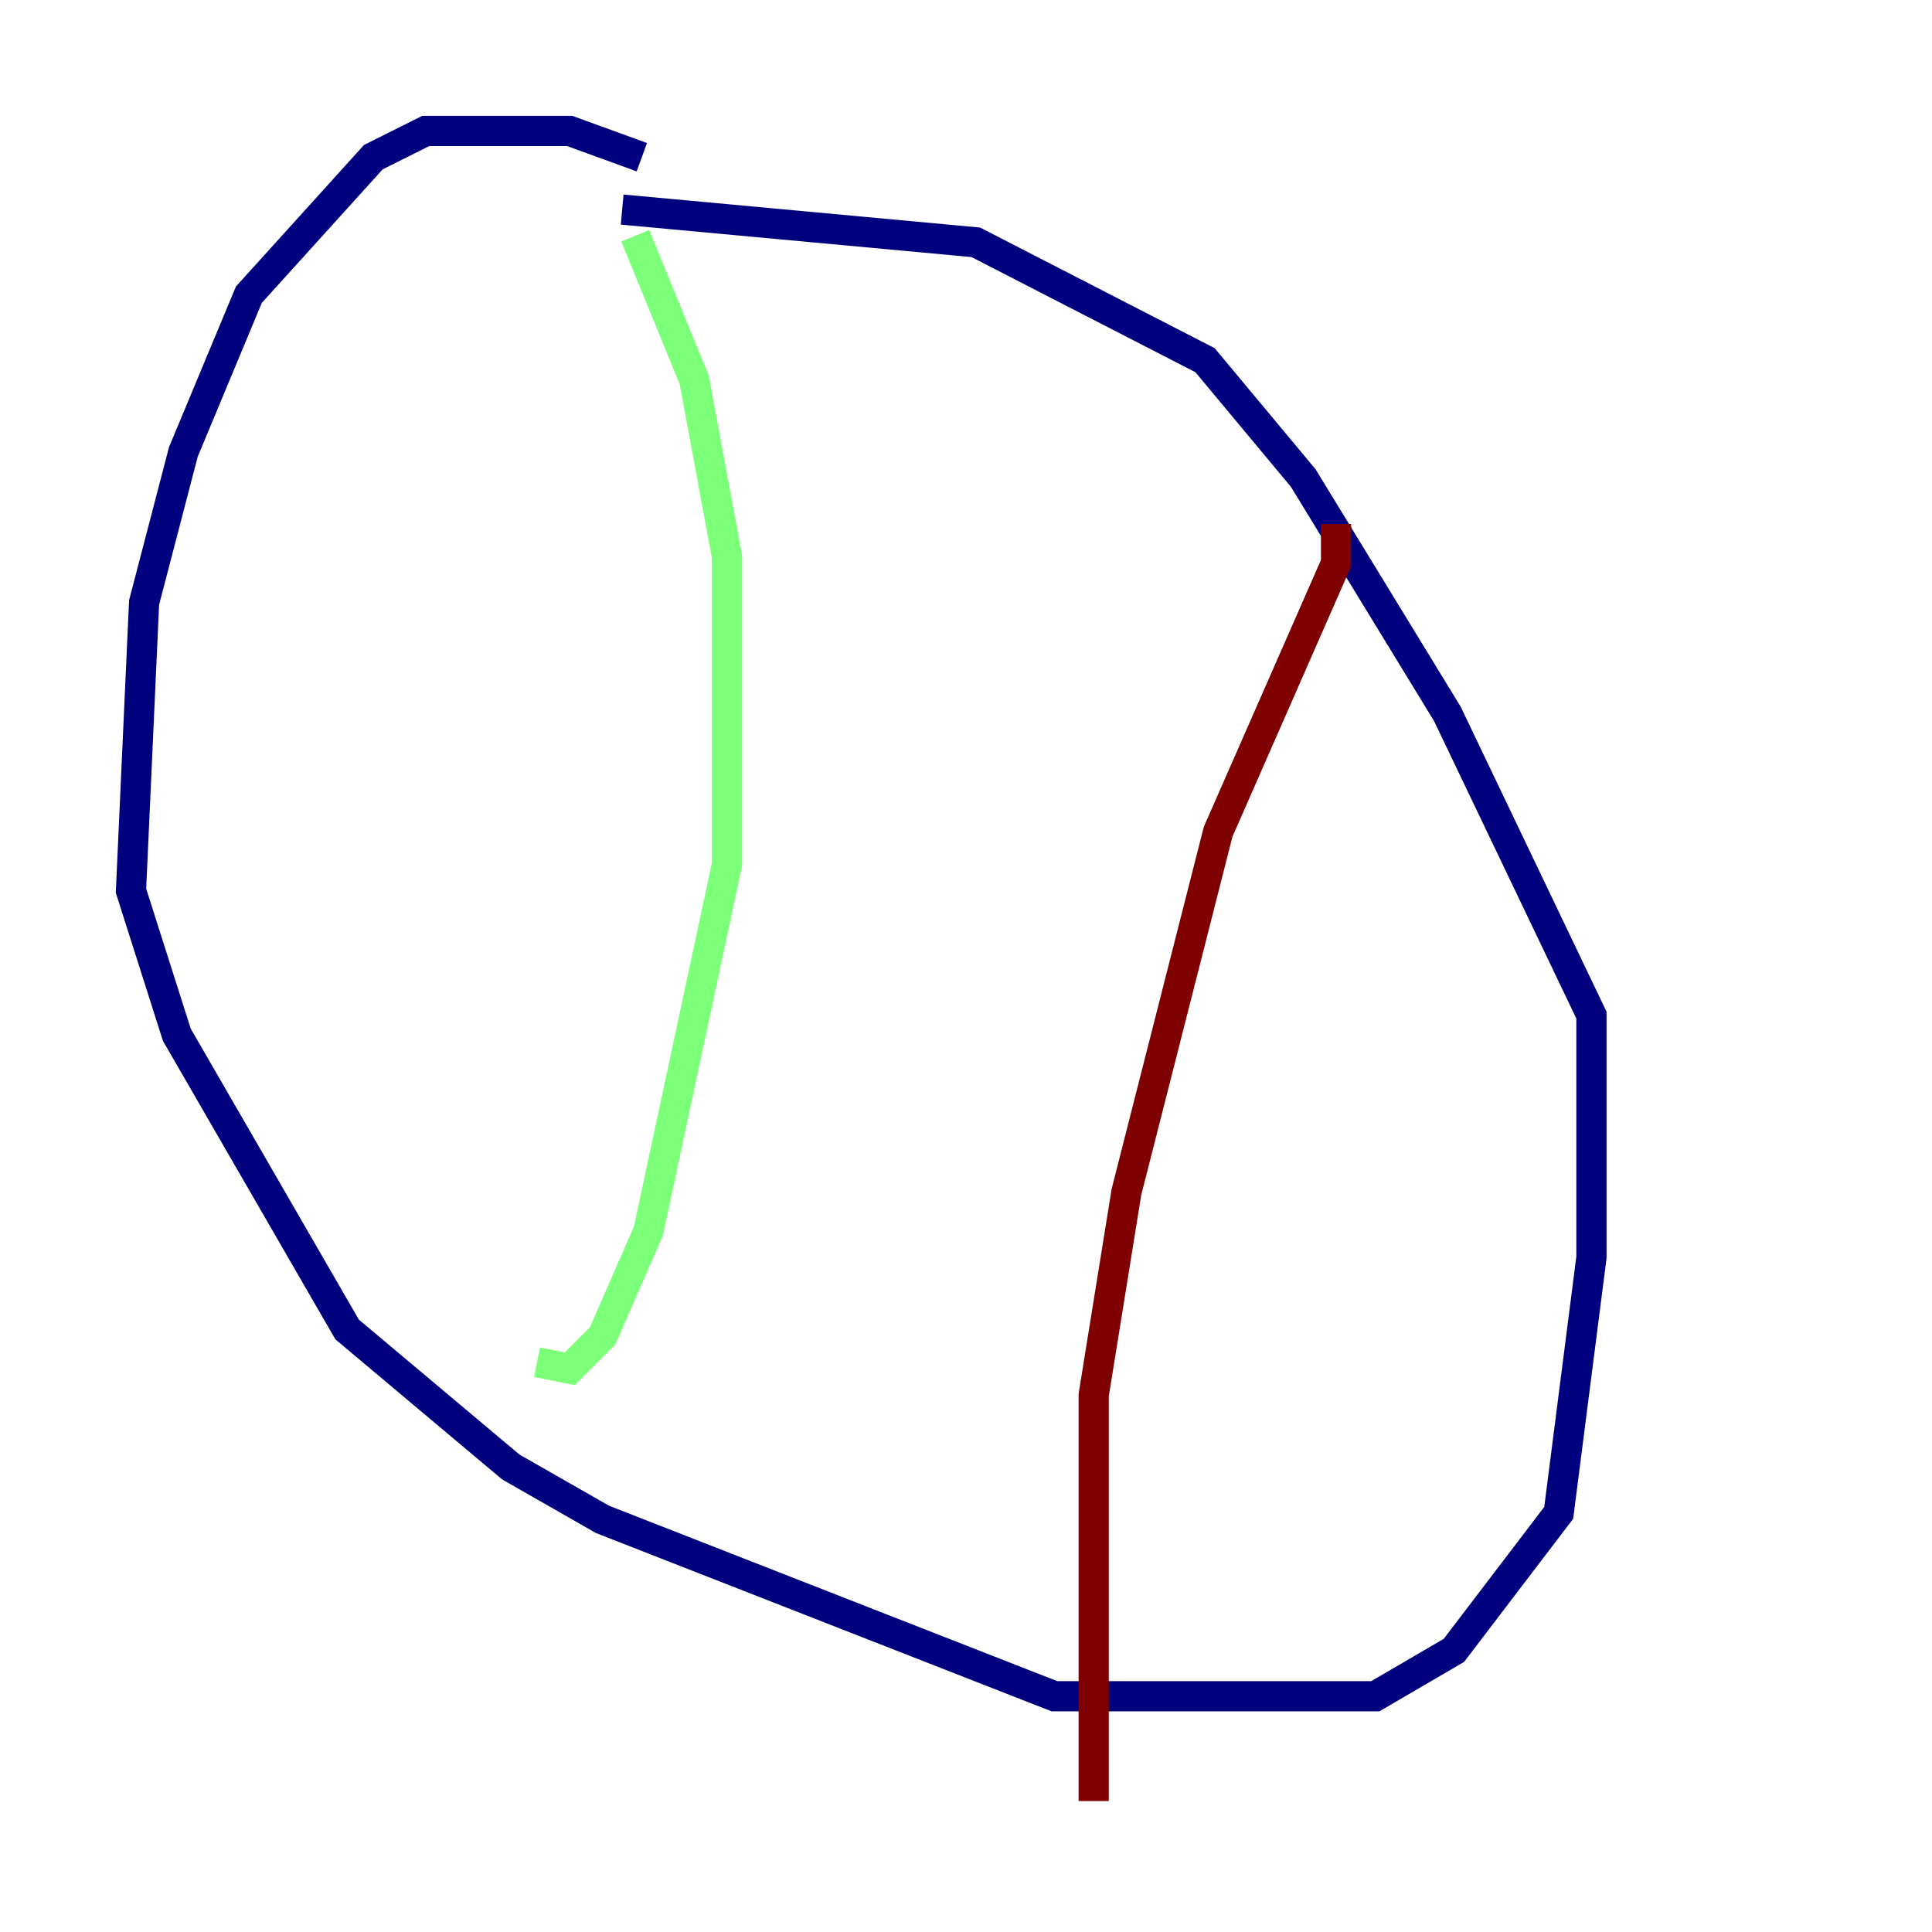 <?xml version="1.0" encoding="utf-8" ?>
<svg baseProfile="tiny" height="128" version="1.2" viewBox="0,0,128,128" width="128" xmlns="http://www.w3.org/2000/svg" xmlns:ev="http://www.w3.org/2001/xml-events" xmlns:xlink="http://www.w3.org/1999/xlink"><defs /><polyline fill="none" points="42.522,10.414 37.749,8.678 28.203,8.678 24.732,10.414 16.488,19.525 12.149,29.939 9.546,39.919 8.678,59.01 11.715,68.556 22.997,88.081 33.844,97.193 39.919,100.664 69.858,112.38 91.119,112.38 96.325,109.342 103.268,100.231 105.437,83.308 105.437,67.254 95.891,47.295 86.346,31.675 79.837,23.864 64.651,16.054 41.22,13.885" stroke="#00007f" stroke-width="2" /><polyline fill="none" points="42.088,15.62 45.993,25.166 48.163,36.881 48.163,57.275 42.956,81.573 39.919,88.515 37.749,90.685 35.58,90.251" stroke="#7cff79" stroke-width="2" /><polyline fill="none" points="88.515,34.712 88.515,37.315 80.705,55.105 74.63,78.969 72.461,92.42 72.461,119.322" stroke="#7f0000" stroke-width="2" /></svg>